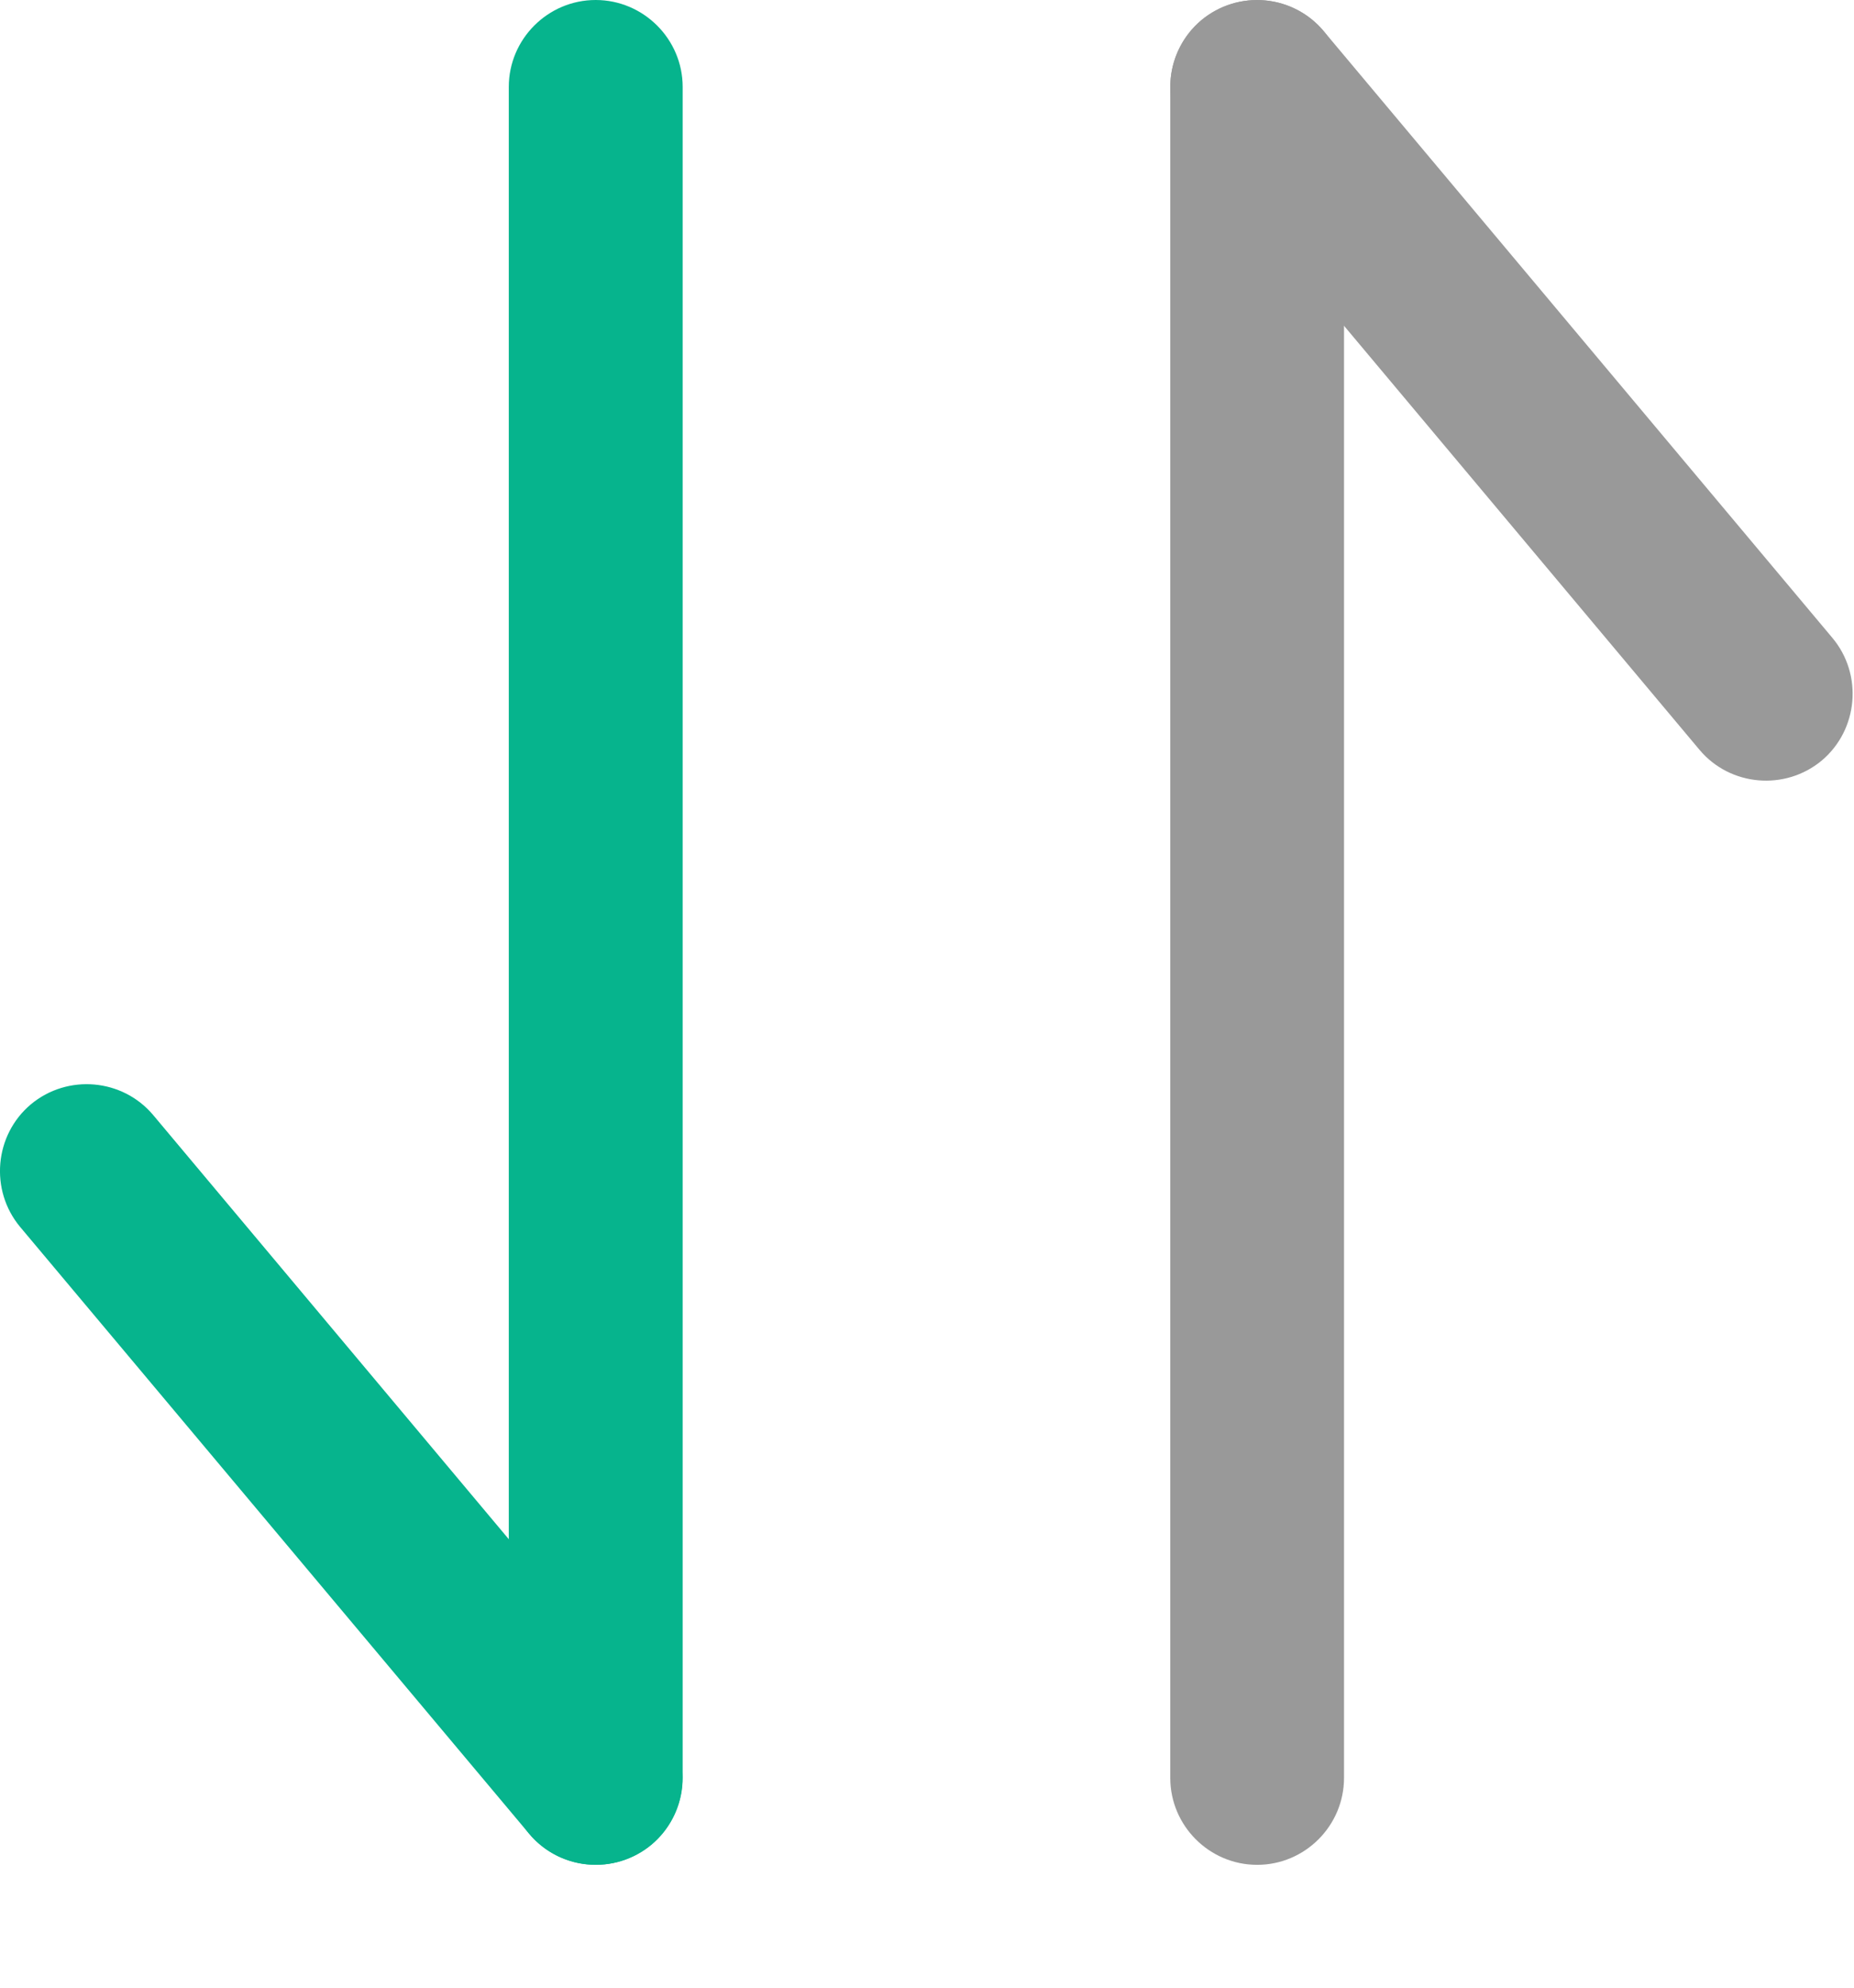 <?xml version="1.0" encoding="UTF-8"?>
<svg width="14px" height="15px" viewBox="0 0 14 15" version="1.1" xmlns="http://www.w3.org/2000/svg" xmlns:xlink="http://www.w3.org/1999/xlink">
    <title>编组_2_slice</title>
    <g id="医生端/药师端" stroke="none" stroke-width="1" fill="none" fill-rule="evenodd">
        <g id="画板" transform="translate(-104, -104)" fill-rule="nonzero">
            <g id="编组-2" transform="translate(104, 104)">
                <path d="M4.498,14.073 C4.137,14.073 3.842,13.778 3.842,13.417 L3.842,0.656 C3.842,0.295 4.137,6.06625861e-13 4.498,6.06625861e-13 C4.859,6.06625861e-13 5.155,0.295 5.155,0.656 L5.155,13.417 C5.155,13.778 4.859,14.073 4.498,14.073 Z" id="路径" fill="#06B48D"></path>
                <path d="M4.921,13.92 C4.644,14.151 4.228,14.115 3.997,13.84 L0.152,9.259 C-0.079,8.982 -0.043,8.566 0.233,8.334 C0.51,8.103 0.925,8.139 1.157,8.415 L5,12.996 C5.233,13.273 5.196,13.688 4.921,13.92 L4.921,13.92 Z" id="路径" fill="#06B48D"></path>
                <path d="M9.493,6.07514039e-13 C9.854,6.07514039e-13 10.149,0.295 10.149,0.656 L10.149,13.417 C10.149,13.778 9.854,14.073 9.493,14.073 C9.132,14.073 8.837,13.778 8.837,13.417 L8.837,0.656 C8.837,0.295 9.132,6.07514039e-13 9.493,6.07514039e-13 Z" id="路径" fill="#999999"></path>
                <path d="M9.07,0.153 C9.347,-0.078 9.763,-0.042 9.994,0.233 L13.837,4.814 C14.069,5.091 14.032,5.507 13.757,5.739 C13.48,5.97 13.064,5.934 12.833,5.658 L8.99,1.077 C8.758,0.8 8.795,0.385 9.07,0.153 Z" id="路径" fill="#999999"></path>
            </g>
        </g>
    </g>
</svg>